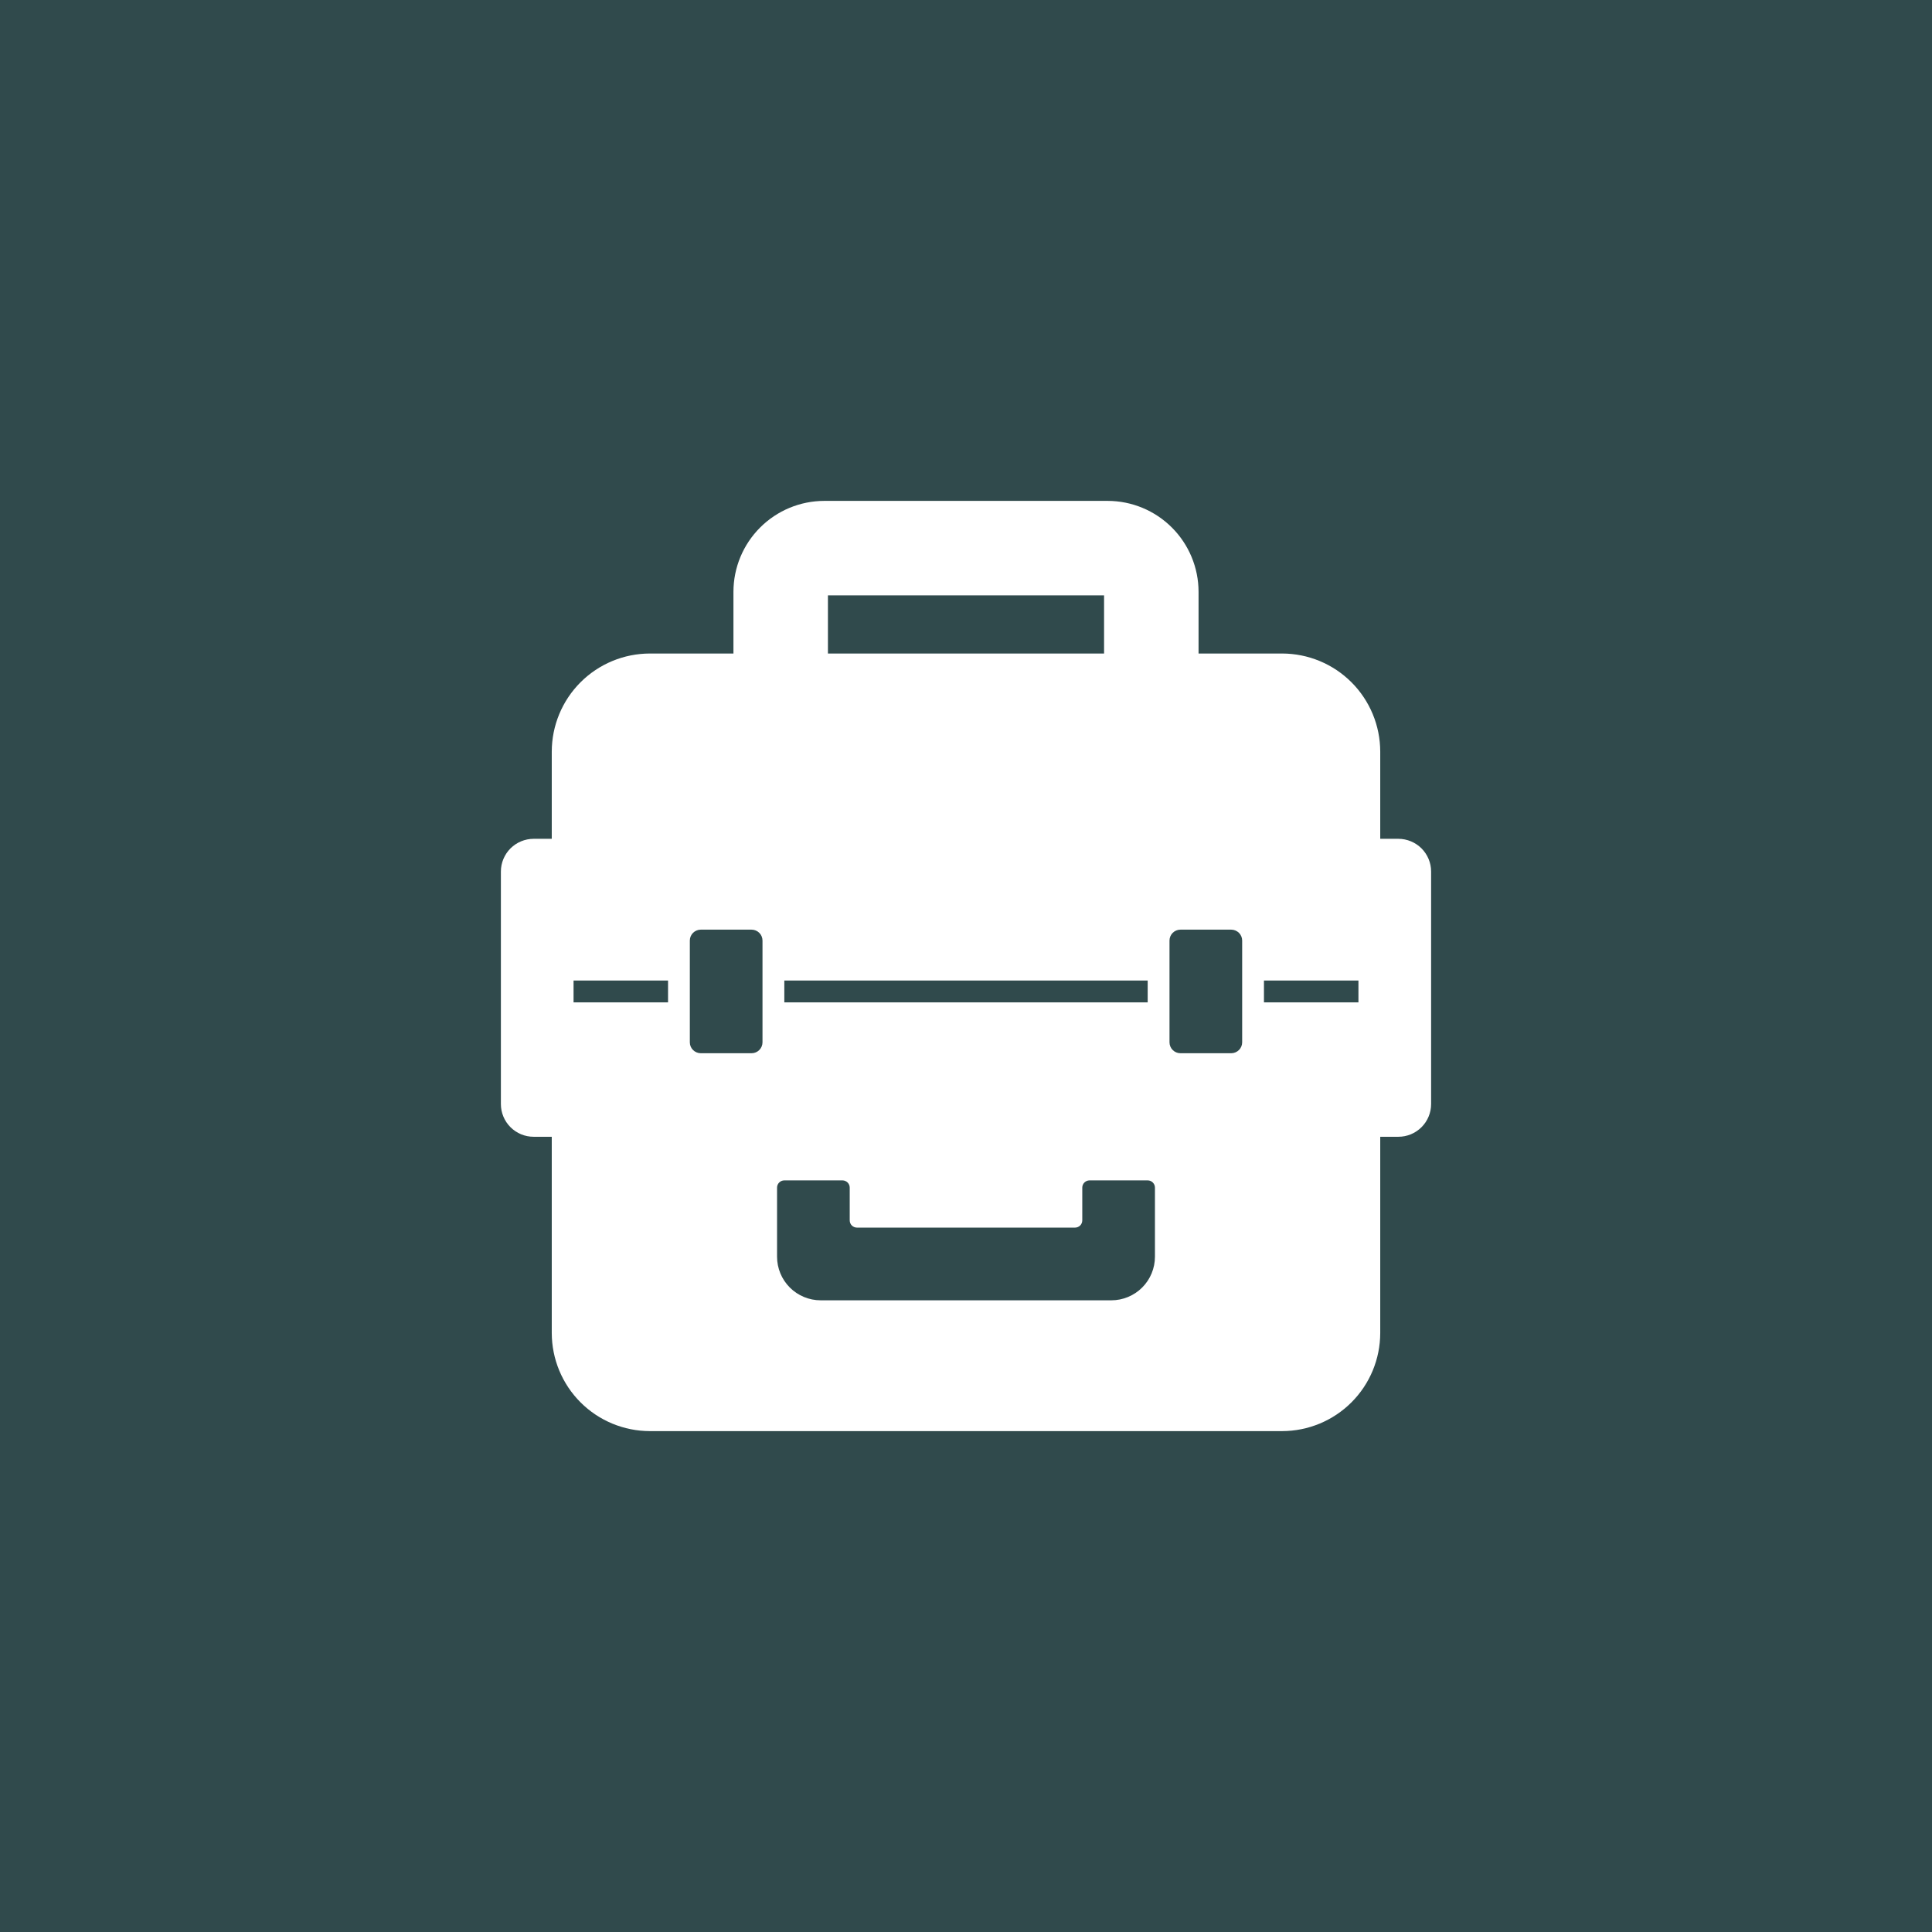 <svg width="54" height="54" viewBox="0 0 54 54" fill="none" xmlns="http://www.w3.org/2000/svg">
<rect x="0" y="0" width="54" height="54" fill="#333333" stroke="none"/>
<rect opacity="0.2" width="54" height="54" fill="#23A8B3"/>
<path d="M39.086 23.445H38.578V21.008C38.577 20.281 38.288 19.584 37.774 19.07C37.26 18.556 36.563 18.267 35.836 18.266H33.5V16.539C33.499 15.866 33.231 15.221 32.755 14.745C32.279 14.269 31.634 14.001 30.961 14H23.039C22.366 14.001 21.721 14.269 21.245 14.745C20.769 15.221 20.501 15.866 20.5 16.539V18.266H18.164C17.437 18.267 16.74 18.556 16.226 19.07C15.712 19.584 15.423 20.281 15.422 21.008V23.445H14.914C14.672 23.446 14.44 23.542 14.268 23.713C14.097 23.885 14 24.117 14 24.359V30.859C14 31.102 14.097 31.334 14.268 31.505C14.44 31.677 14.672 31.773 14.914 31.773H15.422V37.258C15.423 37.985 15.712 38.682 16.226 39.196C16.74 39.71 17.437 39.999 18.164 40H35.836C36.563 39.999 37.26 39.71 37.774 39.196C38.288 38.682 38.577 37.985 38.578 37.258V31.773H39.086C39.328 31.773 39.56 31.677 39.732 31.505C39.903 31.334 40 31.102 40 30.859V24.359C40 24.117 39.903 23.885 39.732 23.713C39.56 23.542 39.328 23.446 39.086 23.445ZM23.141 16.641H30.859V18.266H23.141V16.641ZM21.922 27.406H32.078V28.016H21.922V27.406ZM18.672 28.016H16.031V27.406H18.672V28.016ZM21.312 29.133C21.312 29.214 21.28 29.291 21.223 29.348C21.166 29.405 21.089 29.438 21.008 29.438H19.586C19.505 29.438 19.428 29.405 19.37 29.348C19.313 29.291 19.281 29.214 19.281 29.133V26.289C19.281 26.208 19.313 26.131 19.37 26.074C19.428 26.017 19.505 25.984 19.586 25.984H21.008C21.089 25.984 21.166 26.017 21.223 26.074C21.28 26.131 21.312 26.208 21.312 26.289V29.133ZM32.281 35.125C32.281 35.448 32.153 35.758 31.924 35.987C31.696 36.215 31.386 36.344 31.062 36.344H22.938C22.614 36.344 22.304 36.215 22.076 35.987C21.847 35.758 21.719 35.448 21.719 35.125V33.195C21.719 33.141 21.74 33.09 21.778 33.052C21.816 33.014 21.868 32.992 21.922 32.992H23.547C23.601 32.992 23.652 33.014 23.691 33.052C23.729 33.09 23.75 33.141 23.75 33.195V34.109C23.75 34.163 23.771 34.215 23.809 34.253C23.848 34.291 23.899 34.312 23.953 34.312H30.047C30.101 34.312 30.152 34.291 30.191 34.253C30.229 34.215 30.25 34.163 30.25 34.109V33.195C30.25 33.141 30.271 33.09 30.309 33.052C30.348 33.014 30.399 32.992 30.453 32.992H32.078C32.132 32.992 32.184 33.014 32.222 33.052C32.26 33.09 32.281 33.141 32.281 33.195V35.125ZM34.719 29.133C34.719 29.214 34.687 29.291 34.63 29.348C34.572 29.405 34.495 29.438 34.414 29.438H32.992C32.911 29.438 32.834 29.405 32.777 29.348C32.72 29.291 32.688 29.214 32.688 29.133V26.289C32.688 26.208 32.72 26.131 32.777 26.074C32.834 26.017 32.911 25.984 32.992 25.984H34.414C34.495 25.984 34.572 26.017 34.63 26.074C34.687 26.131 34.719 26.208 34.719 26.289V29.133ZM37.969 28.016H35.328V27.406H37.969V28.016Z" fill="white"/>
</svg>
